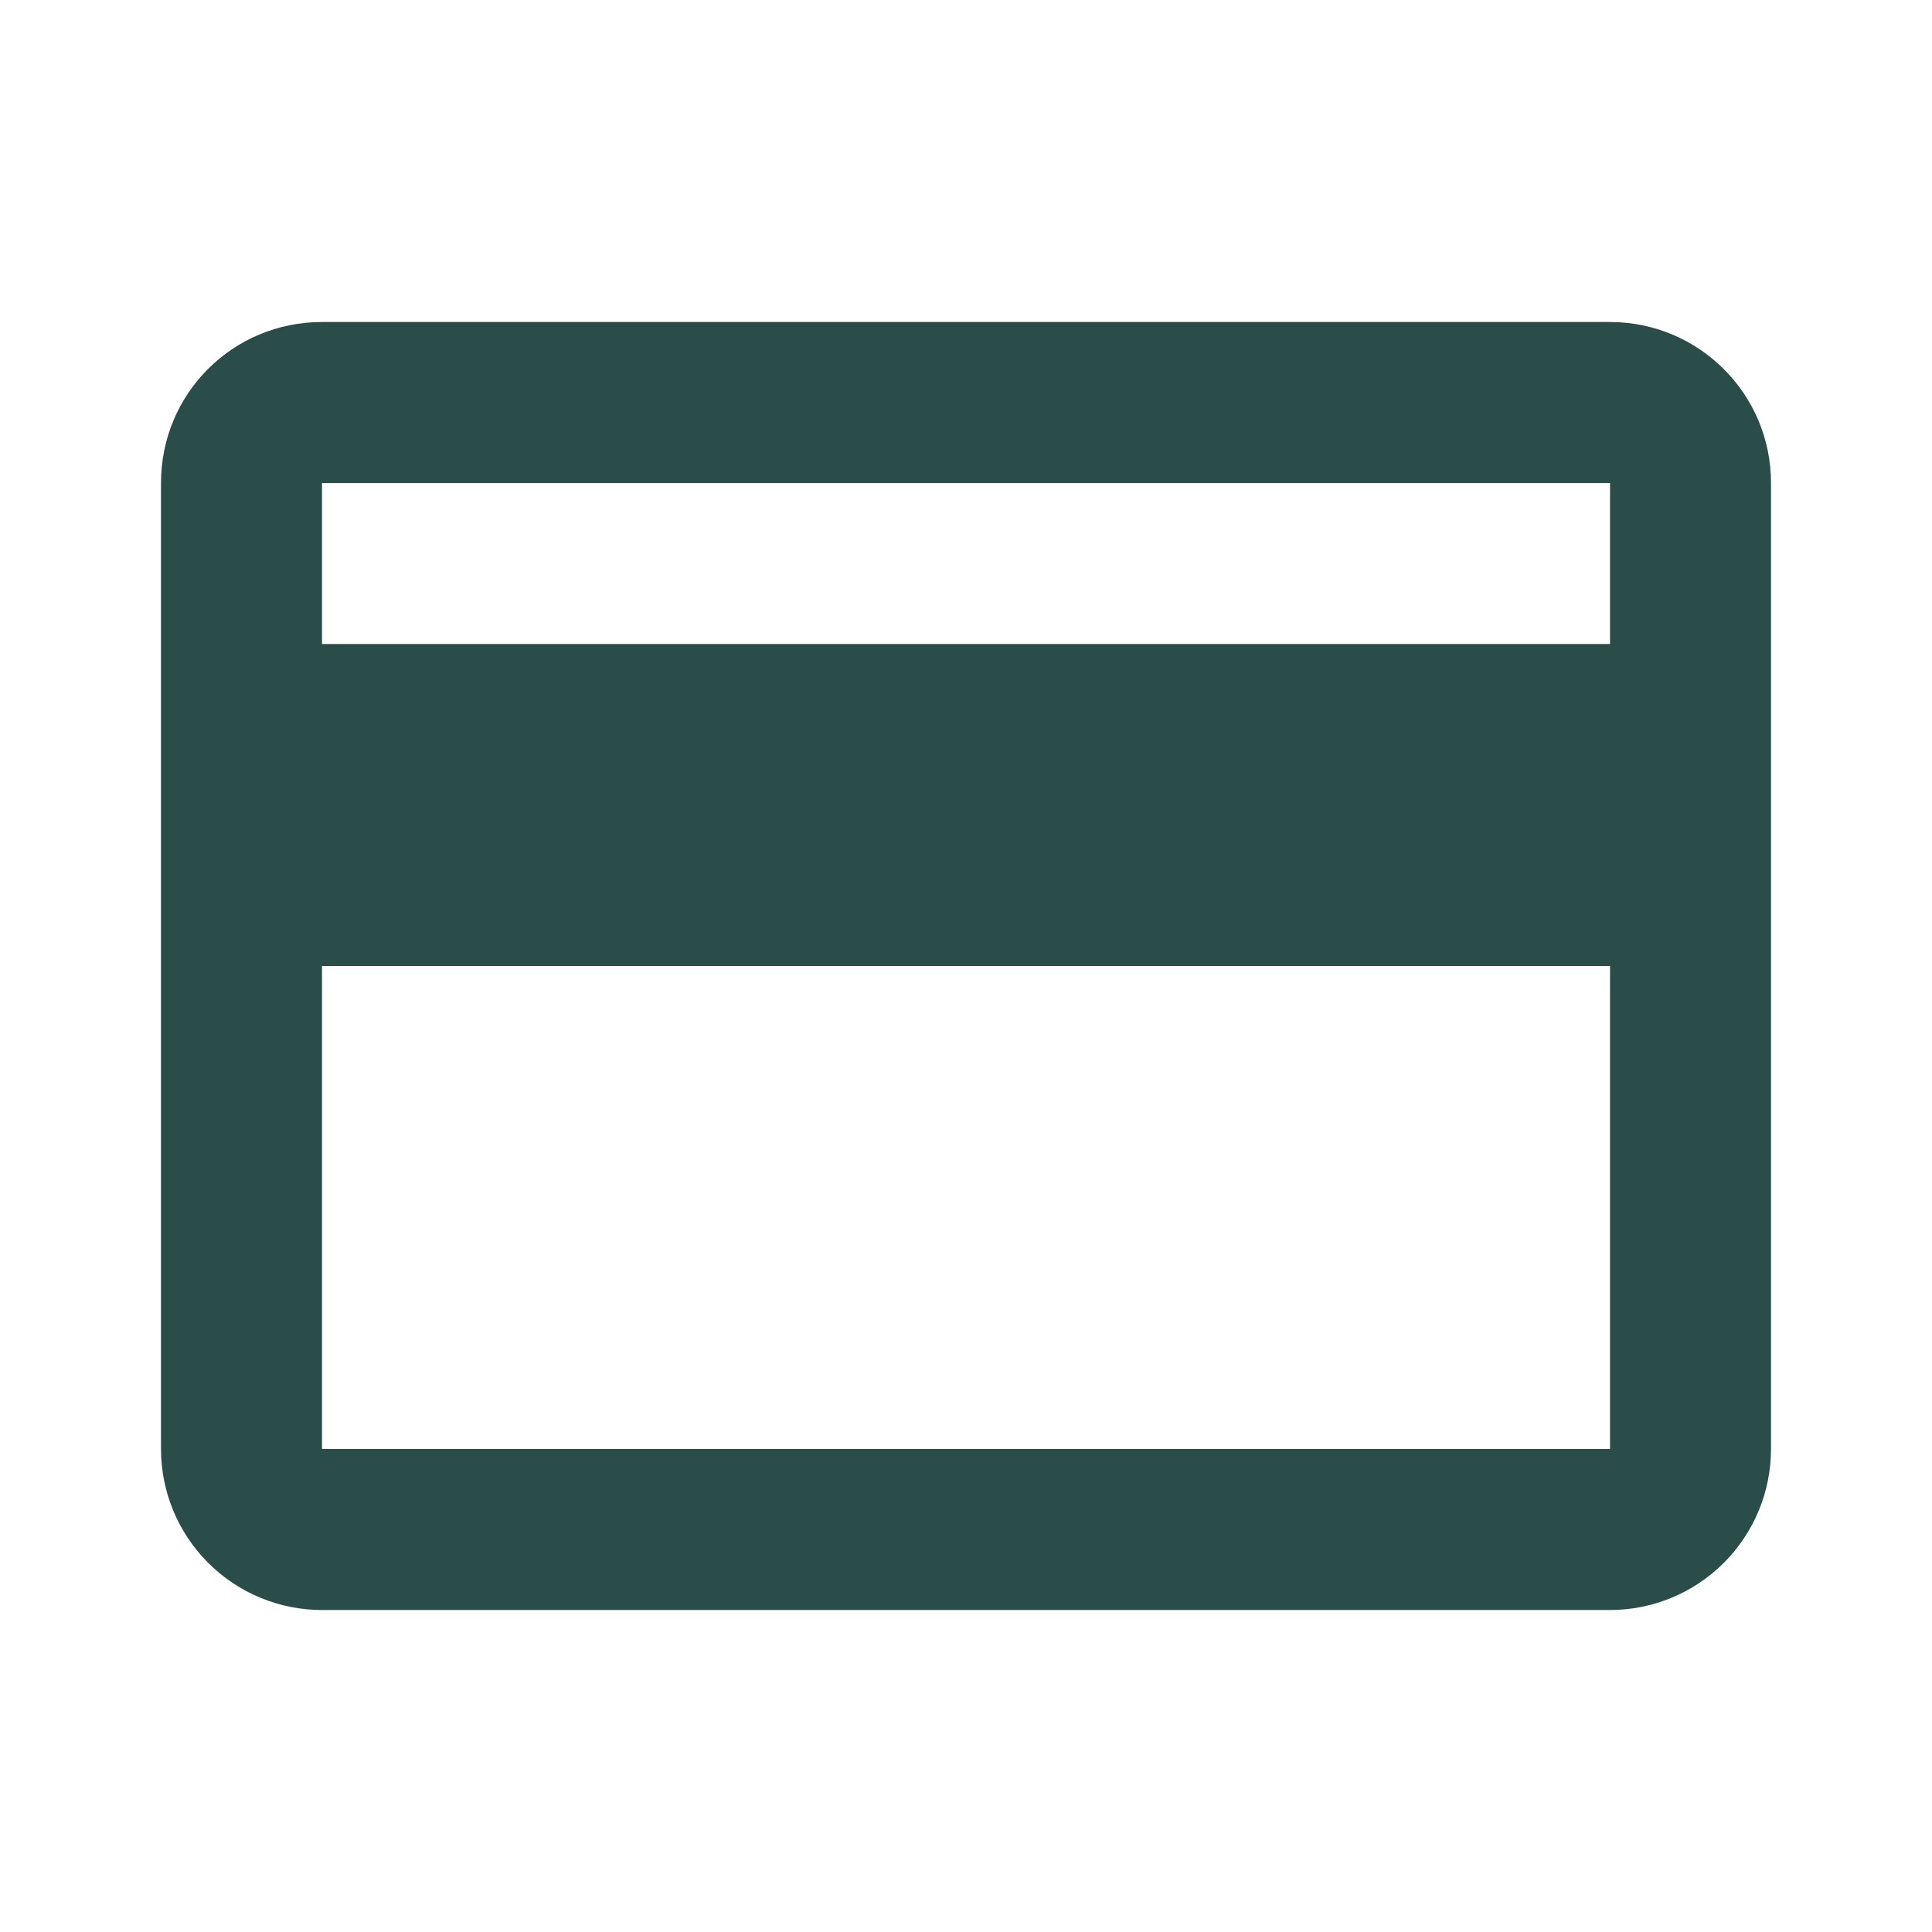 <svg width="70" height="70" viewBox="0 0 70 70" fill="none" xmlns="http://www.w3.org/2000/svg">
<path d="M58.334 23.334H11.667V17.5H58.334M58.334 52.5H11.667V35H58.334M58.334 11.667H11.667C8.429 11.667 5.833 14.263 5.833 17.5V52.5C5.833 54.047 6.448 55.531 7.542 56.625C8.636 57.719 10.12 58.334 11.667 58.334H58.334C59.881 58.334 61.364 57.719 62.458 56.625C63.552 55.531 64.167 54.047 64.167 52.5V17.5C64.167 14.263 61.542 11.667 58.334 11.667Z" fill="#2B4D4A"/>
</svg>
